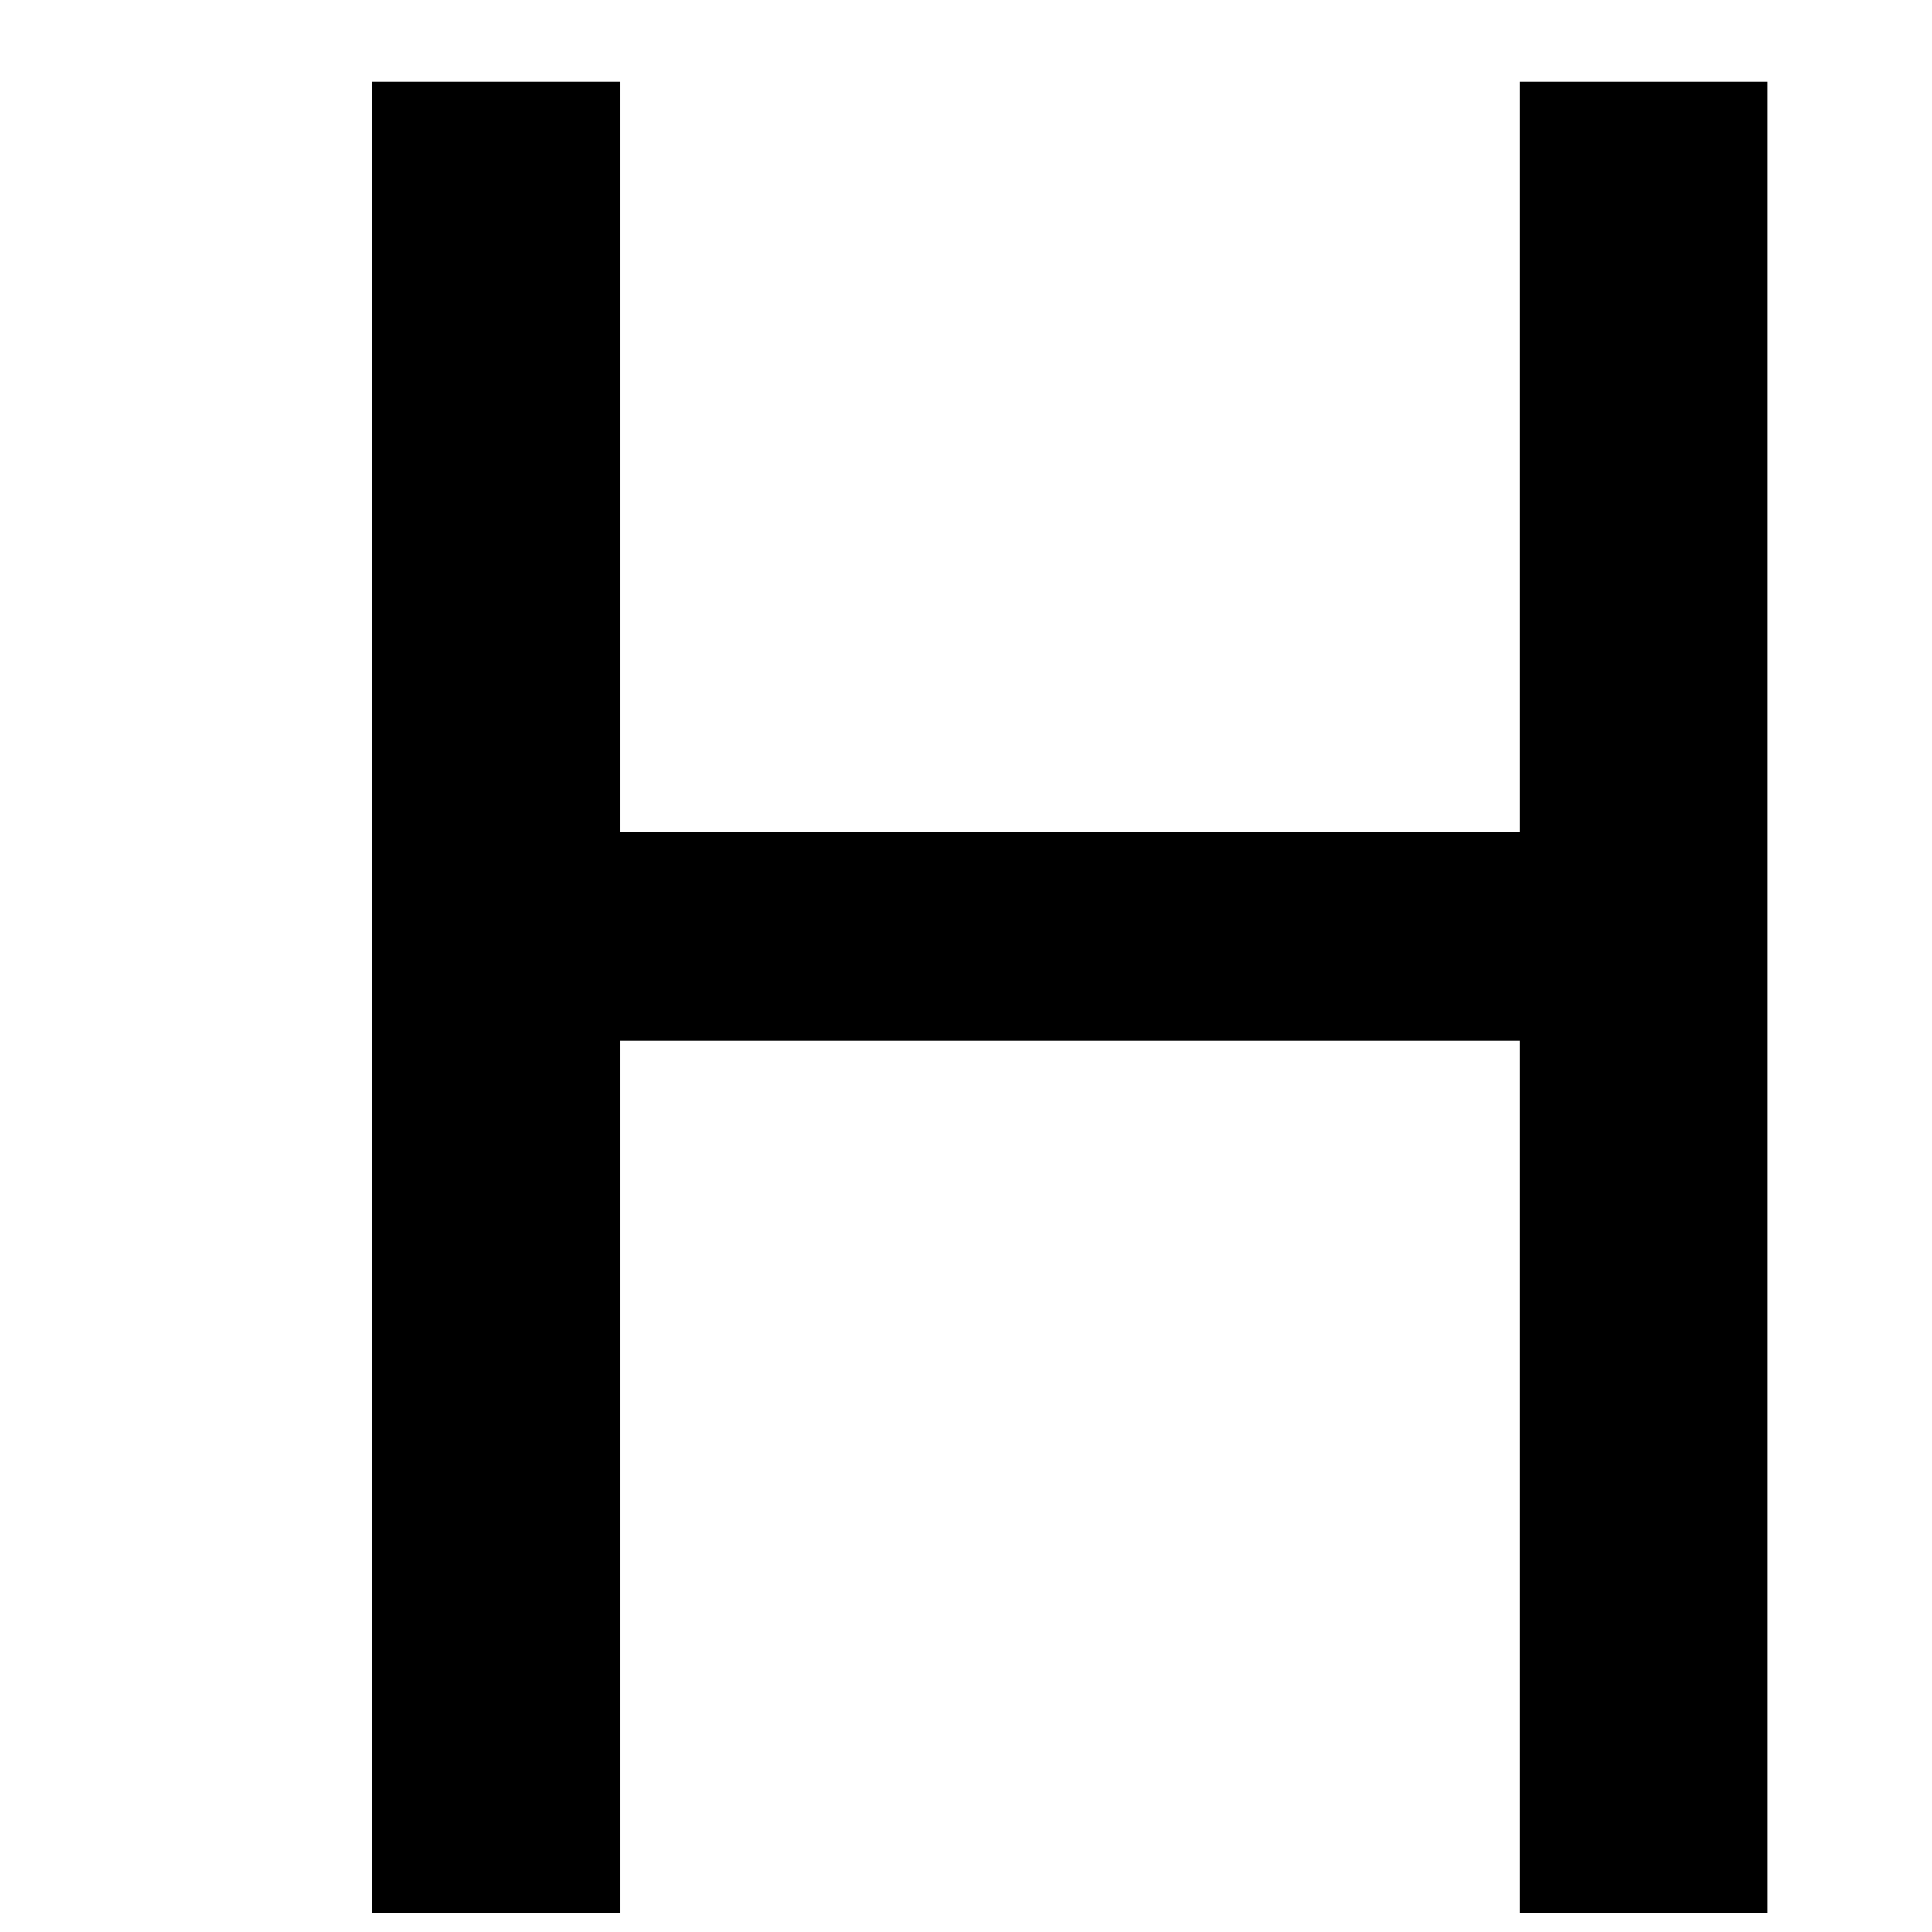 <?xml version="1.0" encoding="UTF-8" standalone="no"?>
<svg
   xmlns:dc="http://purl.org/dc/elements/1.1/"
   xmlns:cc="http://creativecommons.org/ns#"
   xmlns:rdf="http://www.w3.org/1999/02/22-rdf-syntax-ns#"
   xmlns:svg="http://www.w3.org/2000/svg"
   xmlns="http://www.w3.org/2000/svg"
   height="100"
   width="100"
   viewBox="0 0 100 100"
   y="0px"
   x="0px"
   id="Ebene_1"
   version="1.1">
  <defs
     id="defs7" />
  <g
     id="text2"
     style="font-size:130px"
     aria-label="H">
    <path
       id="path11"
       style="font-size:130px"
       d="M 19.259,4.229 H 32.081 V 43.077 H 78.673 V 4.229 H 91.495 V 99 H 78.673 V 53.868 H 32.081 V 99 H 19.259 Z" />
  </g>
</svg>
